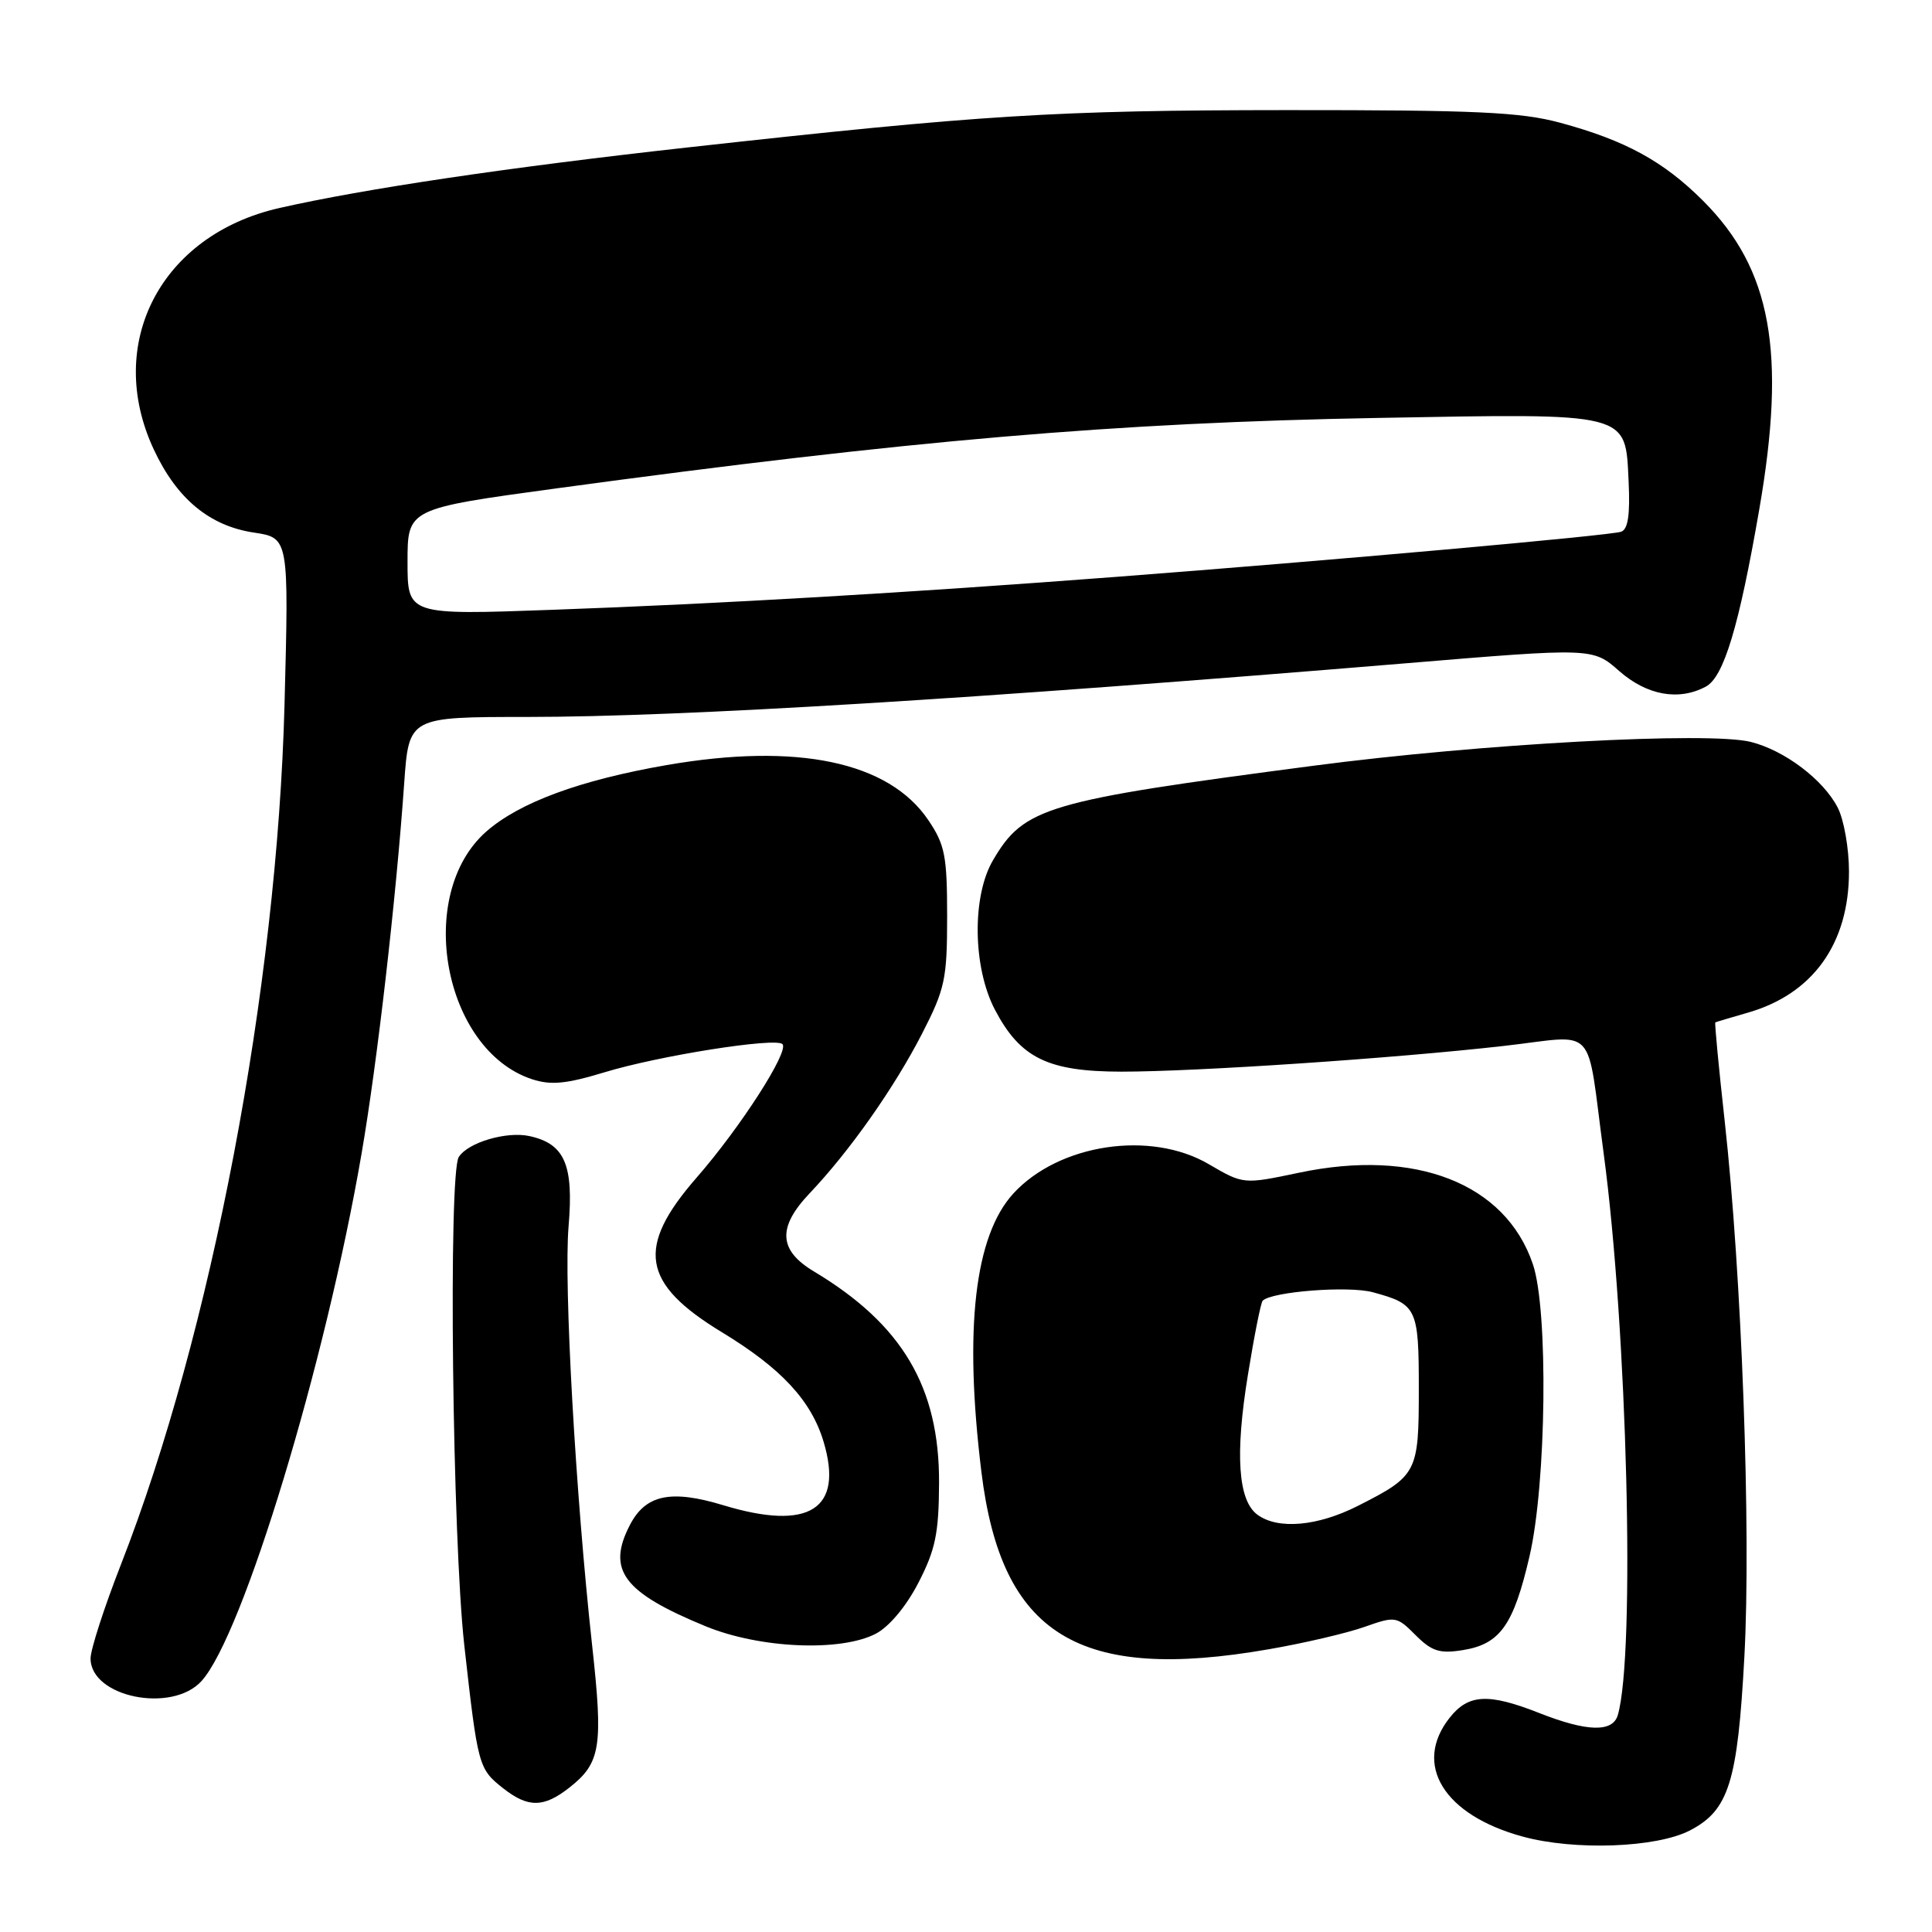 <?xml version="1.0" encoding="UTF-8" standalone="no"?>
<!DOCTYPE svg PUBLIC "-//W3C//DTD SVG 1.1//EN" "http://www.w3.org/Graphics/SVG/1.1/DTD/svg11.dtd" >
<svg xmlns="http://www.w3.org/2000/svg" xmlns:xlink="http://www.w3.org/1999/xlink" version="1.1" viewBox="0 0 256 256">
 <g >
 <path fill="currentColor"
d=" M 223.91 242.55 C 229.08 239.87 230.24 236.16 231.14 219.50 C 232.04 202.86 230.79 168.89 228.53 148.54 C 227.74 141.41 227.18 135.53 227.29 135.47 C 227.41 135.41 229.35 134.83 231.61 134.18 C 240.22 131.71 245.00 125.03 245.00 115.49 C 245.00 112.42 244.33 108.60 243.50 107.00 C 241.59 103.30 236.48 99.44 232.00 98.31 C 226.41 96.91 196.27 98.54 174.00 101.47 C 138.54 106.12 135.69 106.96 131.57 114.00 C 128.77 118.78 128.90 128.19 131.83 133.79 C 135.19 140.20 138.86 141.99 148.59 142.00 C 158.52 142.00 184.73 140.24 199.28 138.59 C 211.83 137.17 210.14 135.35 212.49 152.80 C 215.62 176.12 216.71 219.22 214.37 227.25 C 213.70 229.57 210.30 229.48 204.00 227.00 C 197.20 224.32 194.57 224.46 192.07 227.63 C 187.20 233.82 191.31 240.50 201.74 243.35 C 208.63 245.24 219.47 244.84 223.91 242.55 Z  M 75.44 236.87 C 79.60 233.60 79.94 231.46 78.46 218.02 C 76.26 197.97 74.69 170.15 75.34 162.49 C 76.03 154.34 74.83 151.56 70.17 150.54 C 67.13 149.87 62.01 151.38 60.79 153.31 C 59.39 155.51 59.94 203.82 61.52 218.00 C 63.32 234.07 63.40 234.38 66.69 236.97 C 69.98 239.56 72.06 239.53 75.44 236.87 Z  M 26.70 222.75 C 32.19 216.71 43.13 180.67 47.91 152.86 C 49.98 140.87 52.48 119.12 53.56 103.75 C 54.18 95.00 54.18 95.00 69.84 95.00 C 90.54 94.99 129.13 92.63 186.27 87.89 C 211.05 85.83 211.05 85.83 214.56 88.92 C 218.23 92.14 222.45 92.90 226.03 90.98 C 228.41 89.71 230.43 83.00 233.11 67.51 C 236.72 46.67 234.72 35.67 225.68 26.62 C 220.42 21.36 215.36 18.60 206.75 16.27 C 201.52 14.85 195.58 14.58 170.50 14.59 C 139.77 14.61 130.13 15.21 91.00 19.55 C 67.31 22.18 48.25 25.01 36.99 27.57 C 21.31 31.14 13.83 45.51 20.37 59.54 C 23.41 66.08 27.76 69.69 33.65 70.57 C 38.28 71.27 38.28 71.27 37.70 93.38 C 36.72 130.89 28.01 176.66 16.02 207.32 C 13.81 212.98 12.00 218.57 12.00 219.75 C 12.00 224.88 22.77 227.07 26.70 222.75 Z  M 168.15 218.53 C 172.78 217.73 178.46 216.40 180.78 215.58 C 184.90 214.13 185.06 214.15 187.57 216.66 C 189.72 218.81 190.76 219.14 193.82 218.65 C 198.77 217.86 200.55 215.35 202.67 206.21 C 204.91 196.58 205.18 173.56 203.11 167.50 C 199.48 156.80 187.55 152.14 172.13 155.39 C 164.76 156.94 164.76 156.94 160.17 154.26 C 152.46 149.74 140.33 151.56 134.28 158.14 C 129.14 163.75 127.72 176.08 130.04 195.03 C 132.68 216.64 142.89 222.94 168.15 218.53 Z  M 116.04 216.48 C 117.81 215.56 120.07 212.87 121.69 209.73 C 123.95 205.35 124.40 203.19 124.43 196.50 C 124.48 183.82 119.57 175.50 107.86 168.48 C 103.16 165.67 102.99 162.64 107.27 158.13 C 112.57 152.55 118.47 144.17 122.16 137.00 C 125.22 131.04 125.50 129.75 125.50 121.43 C 125.50 113.40 125.21 111.93 123.00 108.66 C 117.76 100.92 105.63 98.38 88.32 101.38 C 76.85 103.37 68.83 106.33 64.44 110.18 C 54.94 118.53 58.73 139.12 70.49 143.00 C 72.99 143.82 75.00 143.63 80.08 142.09 C 87.29 139.89 102.77 137.44 103.68 138.35 C 104.61 139.28 98.12 149.38 92.29 156.06 C 84.23 165.30 85.02 170.07 95.66 176.53 C 103.53 181.31 107.50 185.59 109.13 191.04 C 111.81 200.00 107.23 202.90 95.84 199.45 C 88.88 197.34 85.54 198.05 83.46 202.08 C 80.37 208.05 82.59 211.00 93.50 215.49 C 100.66 218.43 111.36 218.90 116.04 216.48 Z  M 54.00 74.45 C 54.00 67.40 54.00 67.40 73.75 64.71 C 120.68 58.33 147.72 56.01 182.50 55.38 C 216.17 54.77 215.36 54.56 215.80 63.79 C 216.01 68.23 215.72 70.15 214.80 70.46 C 213.29 70.97 176.18 74.28 148.00 76.43 C 120.25 78.55 95.47 80.00 73.25 80.80 C 54.00 81.50 54.00 81.50 54.00 74.45 Z  M 166.62 200.71 C 164.05 198.83 163.63 192.73 165.36 182.14 C 166.19 177.00 167.07 172.59 167.31 172.35 C 168.53 171.14 178.70 170.35 181.91 171.23 C 187.76 172.82 188.00 173.33 188.00 184.05 C 188.00 195.15 187.79 195.55 179.92 199.54 C 174.59 202.24 169.35 202.71 166.62 200.71 Z "/>
</g>
</svg>